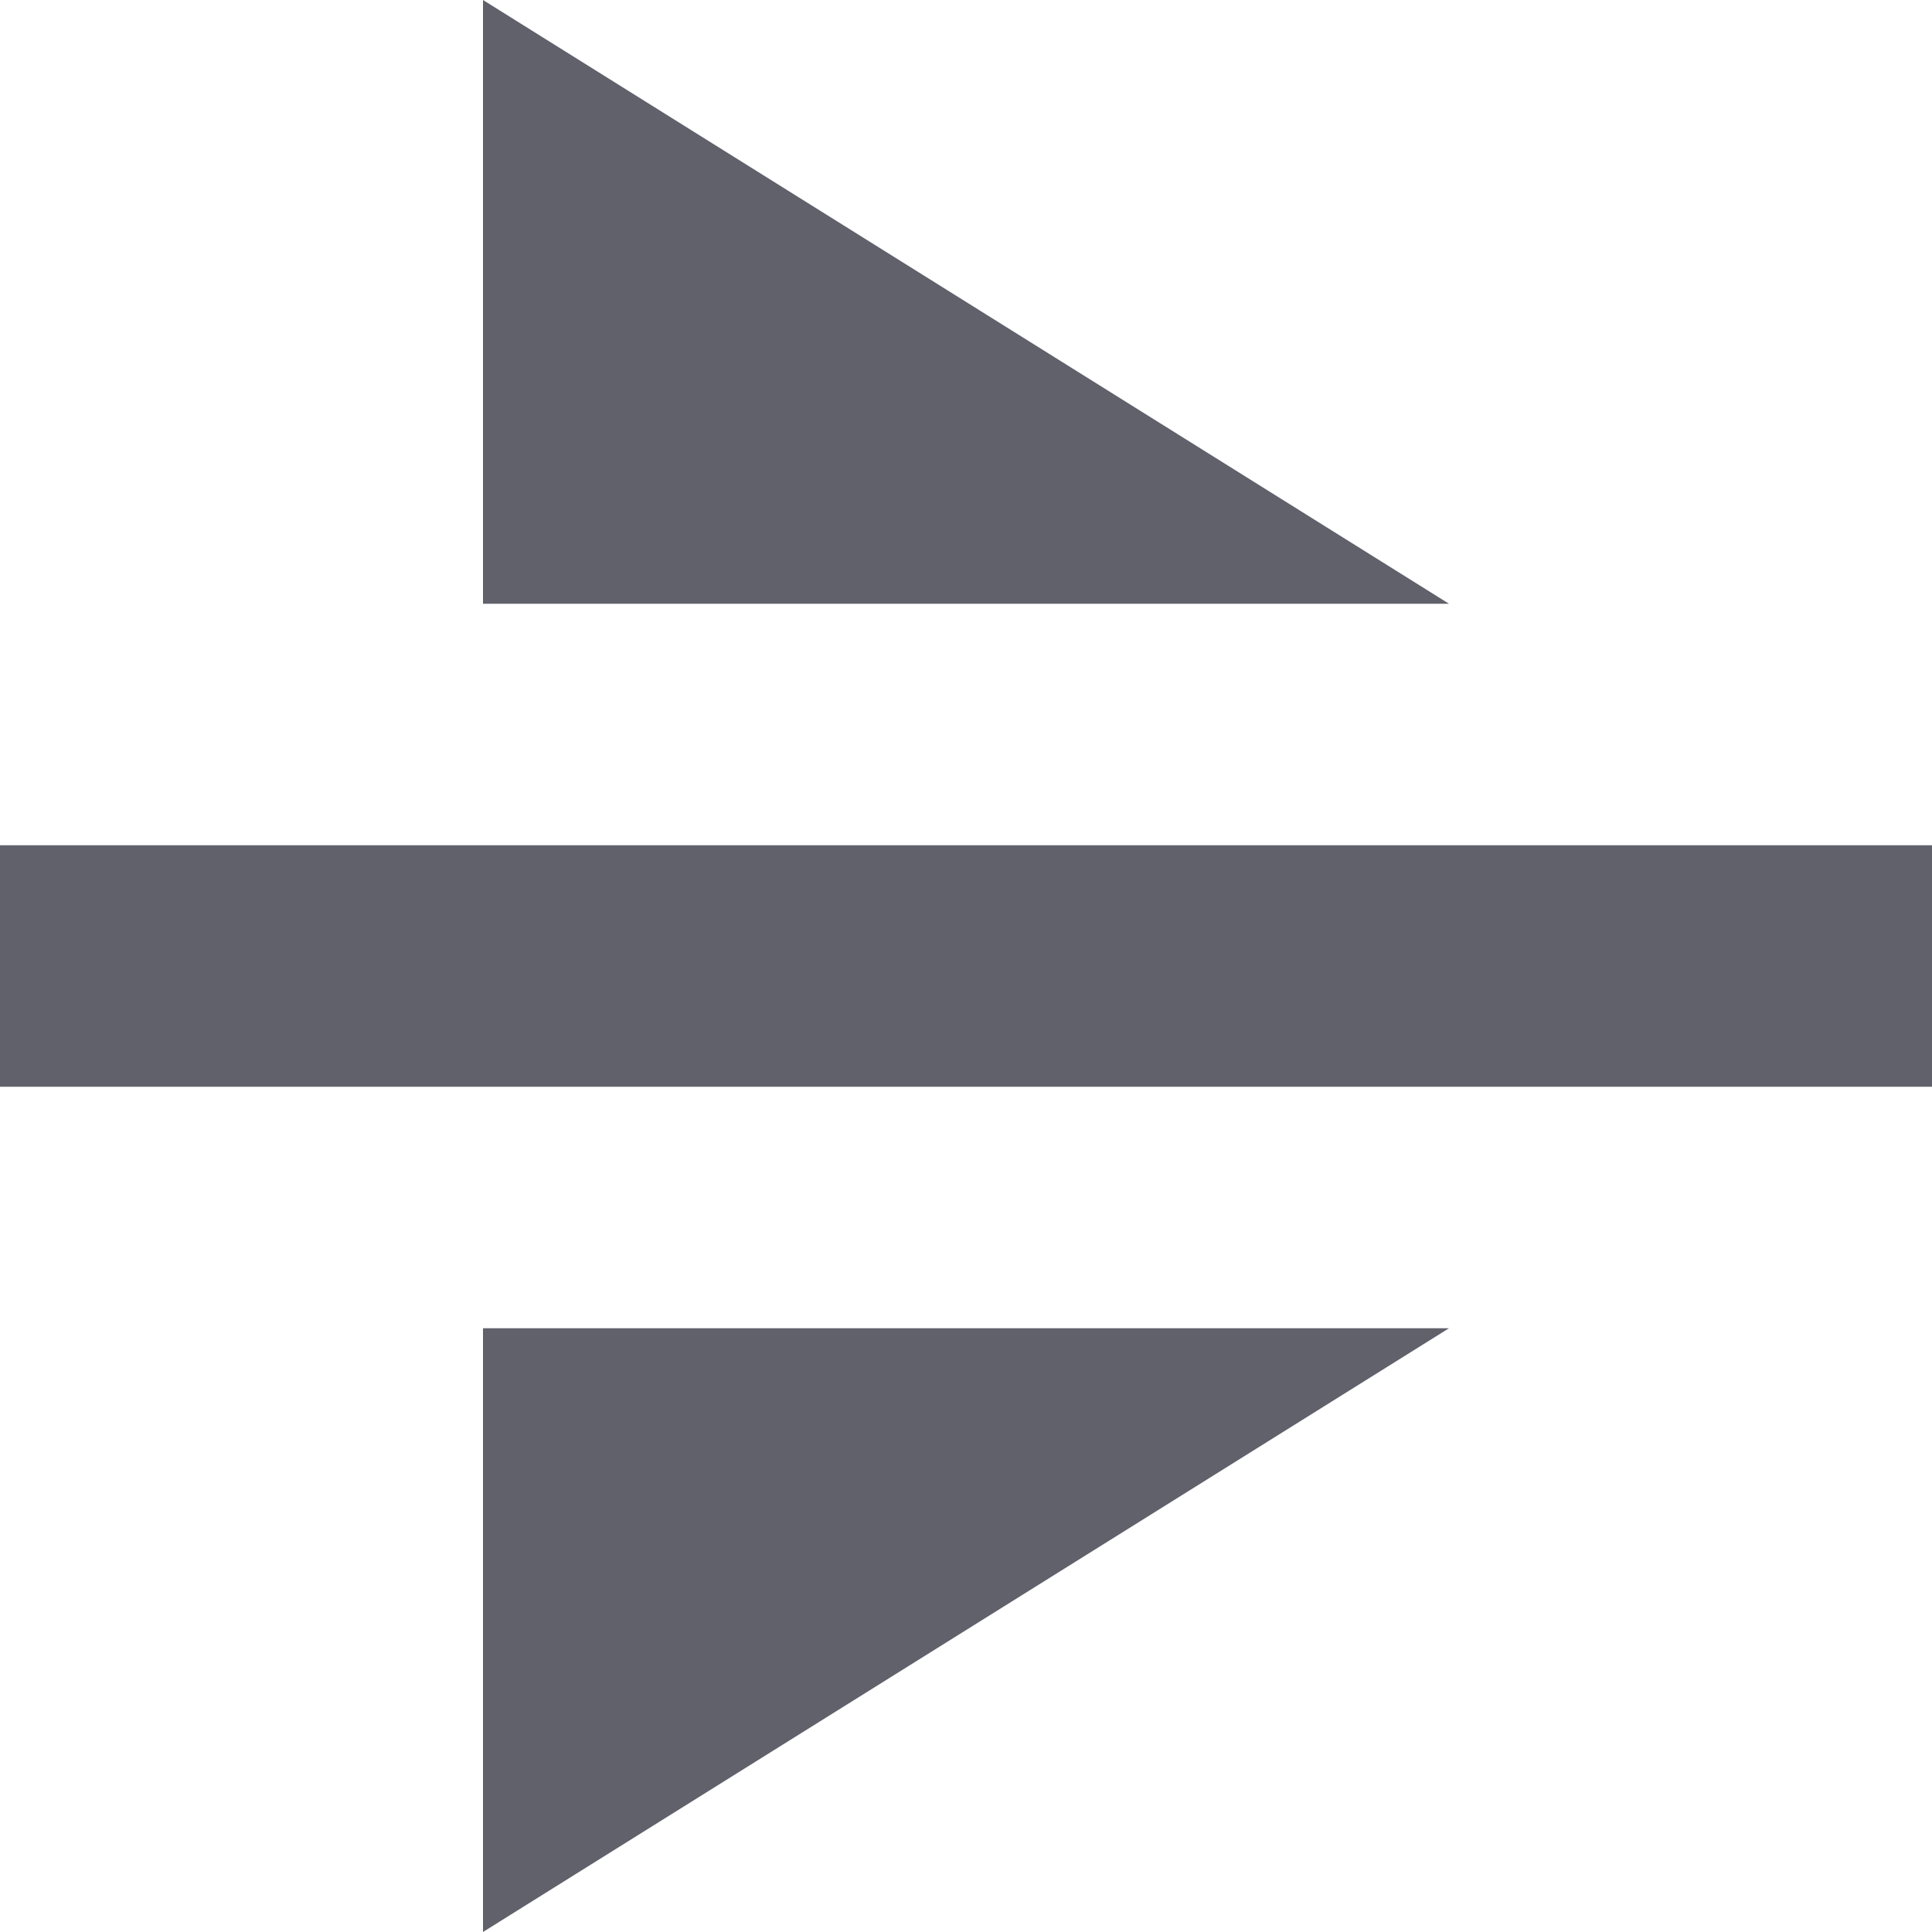 <svg xmlns="http://www.w3.org/2000/svg" height="16" width="16" viewBox="0 0 16 16"><title>flip vertical 2</title><g fill="#61616b" class="nc-icon-wrapper"><rect data-color="color-2" y="7" fill="#61616b" width="16" height="2"></rect> <polygon fill="#61616b" points="12,5 4,5 4,0 "></polygon> <polygon fill="#61616b" points="12,11 4,11 4,16 "></polygon></g></svg>
